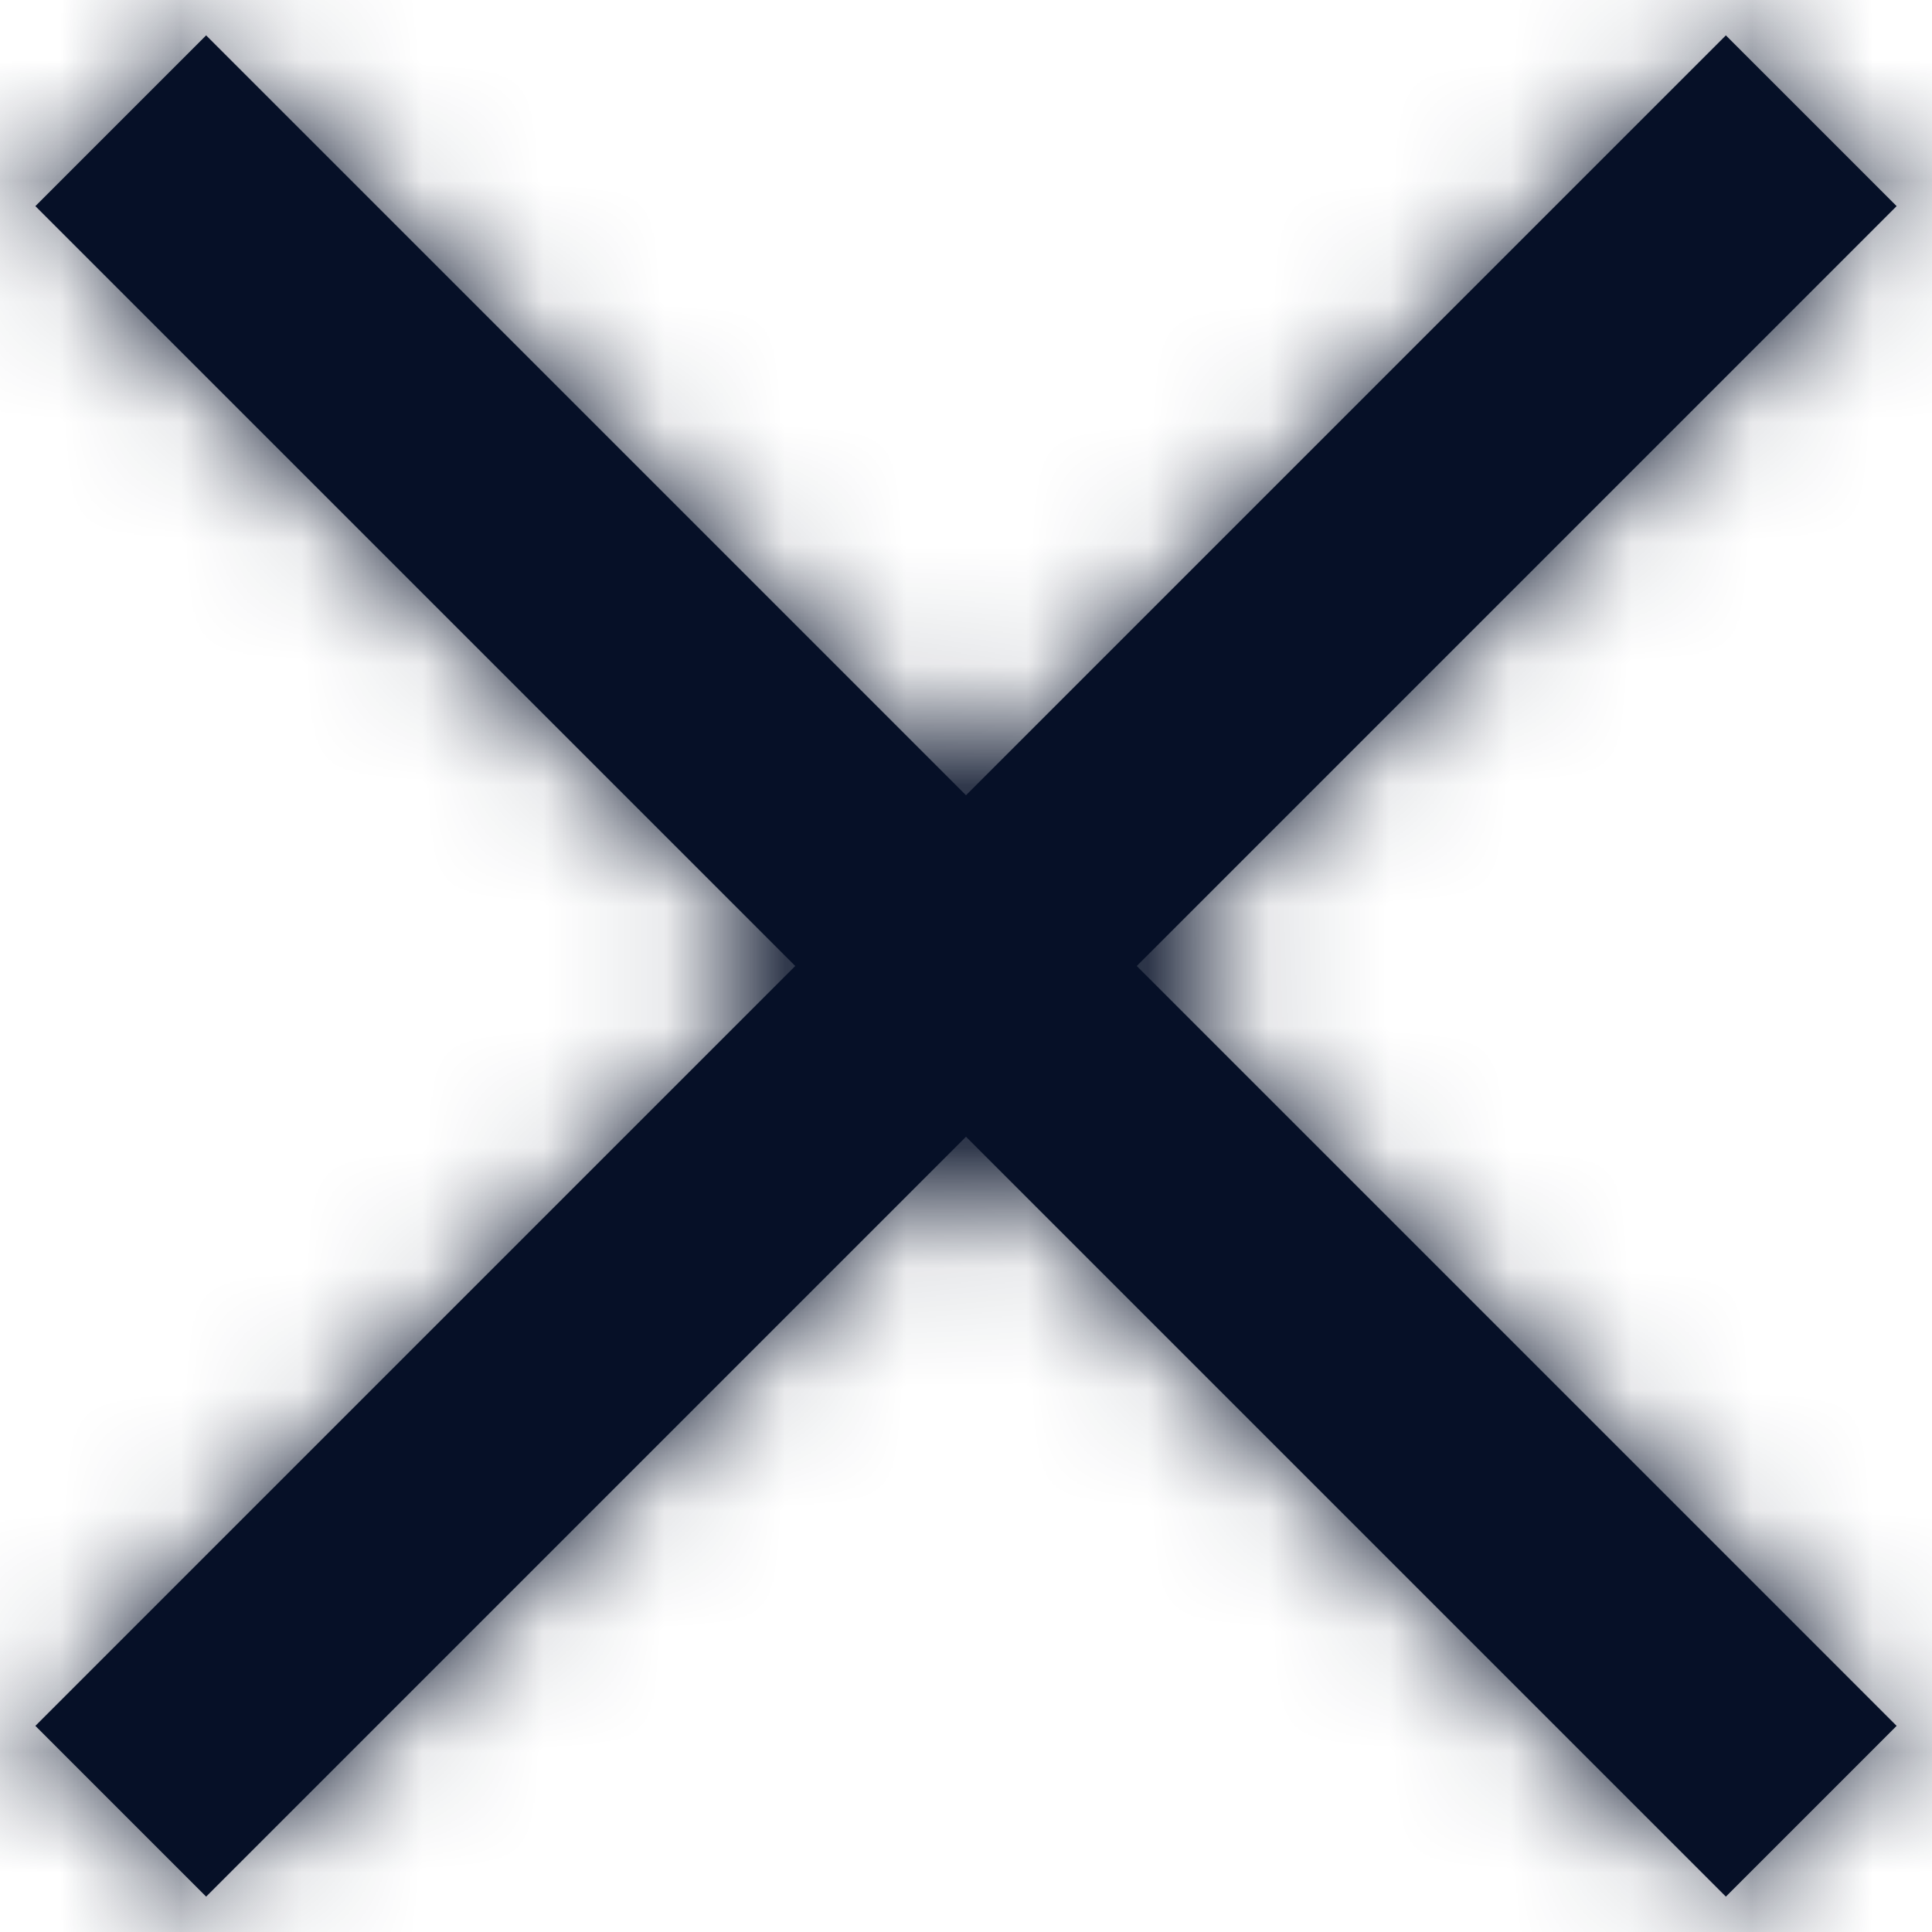 <svg width="16px" height="16px" viewBox="0 0 16 16" version="1.1" xmlns="http://www.w3.org/2000/svg" xmlns:xlink="http://www.w3.org/1999/xlink">
    <!-- Generator: Sketch 50.2 (55047) - http://www.bohemiancoding.com/sketch -->
    <desc>Created with Sketch.</desc>
    <defs>
        <path d="M8,6.586 L14.293,0.293 L15.707,1.707 L9.414,8 L15.707,14.293 L14.293,15.707 L8,9.414 L1.707,15.707 L0.293,14.293 L6.586,8 L0.293,1.707 L1.707,0.293 L8,6.586 Z" id="path-1"></path>
    </defs>
    <g id="Reconnect-External-Account" stroke="none" stroke-width="1" fill="none" fill-rule="evenodd">
        <g id="Reconnect-•-Success-State" transform="translate(-976, -32)">
            <g id="Icon/X/16x16" transform="translate(976, 32)">
                <g id="X/16/2px-stroke">
                    <rect id="Rectangle-2" x="0" y="0" width="16" height="16"></rect>
                    <mask id="mask-2" fill="white">
                        <use xlink:href="#path-1"></use>
                    </mask>
                    <use id="Combined-Shape" fill="#061027" fill-rule="nonzero" xlink:href="#path-1"></use>
                    <g id="🎨-Mixin/Black" mask="url(#mask-2)" fill="#061027">
                        <rect id="Black-Mixin/16" x="0" y="0" width="16" height="16"></rect>
                    </g>
                </g>
            </g>
        </g>
    </g>
</svg>